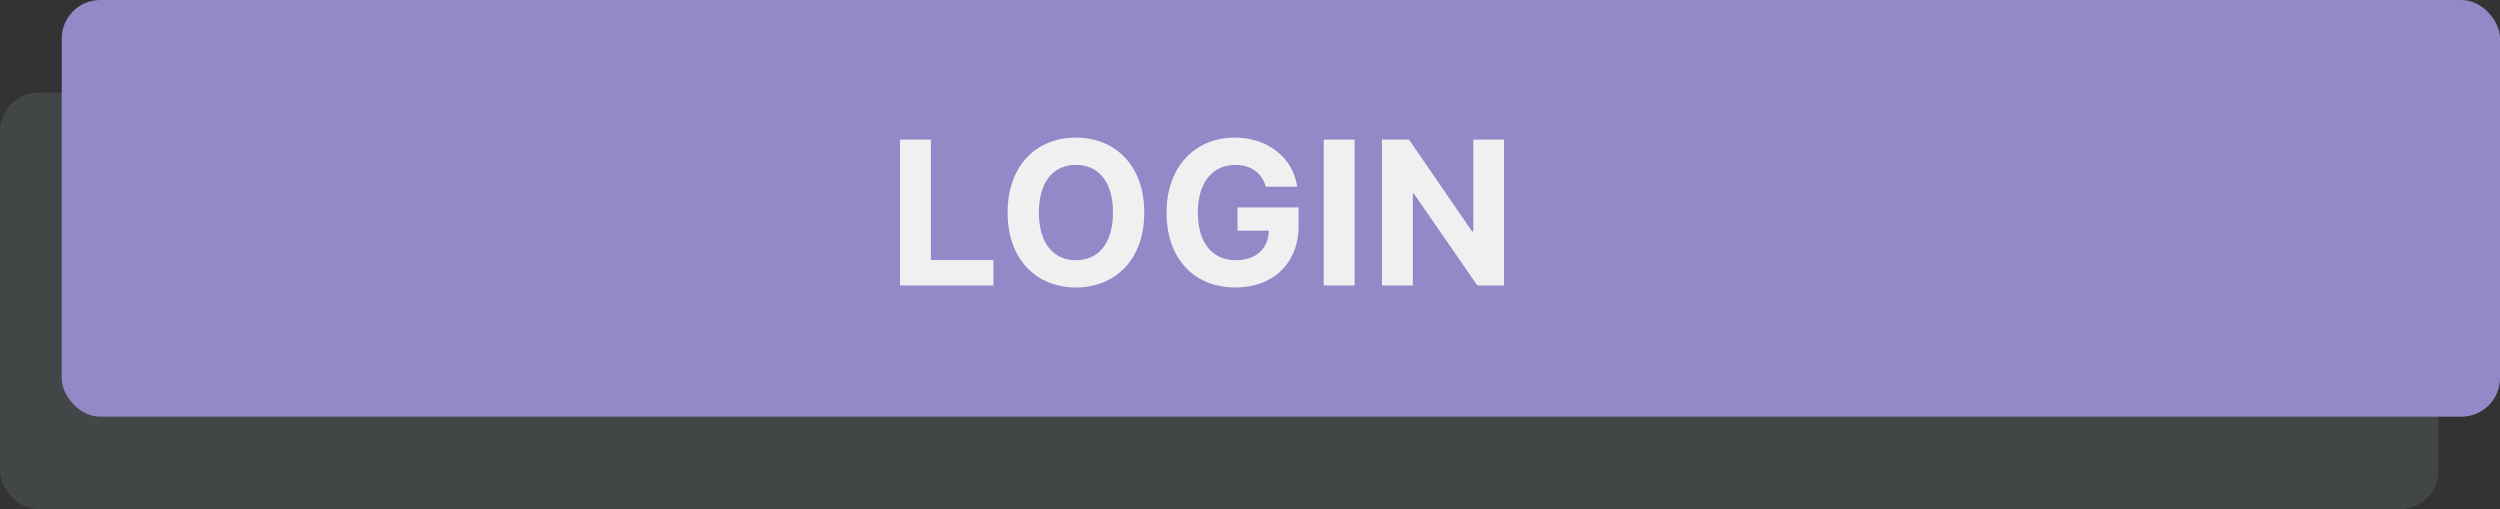 <svg width="324" height="66" viewBox="0 0 324 66" fill="none" xmlns="http://www.w3.org/2000/svg">
<rect x="0" y="0" width="324" height="66" fill="#333333" stroke="none"/>
<rect y="12" width="316" height="54" rx="5" fill="#434646"/>
<rect x="8" width="316" height="54" rx="5" fill="#9588C9"/>
<path d="M116.643 37H128.748V33.704H120.641V18.091H116.643V37ZM148.296 27.546C148.296 21.359 144.455 17.832 139.441 17.832C134.4 17.832 130.587 21.359 130.587 27.546C130.587 33.704 134.4 37.258 139.441 37.258C144.455 37.258 148.296 33.731 148.296 27.546ZM144.242 27.546C144.242 31.553 142.34 33.722 139.441 33.722C136.533 33.722 134.64 31.553 134.64 27.546C134.64 23.538 136.533 21.369 139.441 21.369C142.34 21.369 144.242 23.538 144.242 27.546ZM164.055 24.203H168.118C167.601 20.464 164.305 17.832 160.03 17.832C155.035 17.832 151.185 21.433 151.185 27.564C151.185 33.547 154.785 37.258 160.113 37.258C164.886 37.258 168.293 34.239 168.293 29.263V26.881H160.381V29.891H164.443C164.388 32.236 162.79 33.722 160.131 33.722C157.131 33.722 155.238 31.479 155.238 27.527C155.238 23.594 157.204 21.369 160.094 21.369C162.153 21.369 163.548 22.43 164.055 24.203ZM175.554 18.091H171.556V37H175.554V18.091ZM194.919 18.091H190.94V29.983H190.774L182.612 18.091H179.103V37H183.101V25.099H183.24L191.466 37H194.919V18.091Z" fill="#F0F0F0"/>
</svg>
